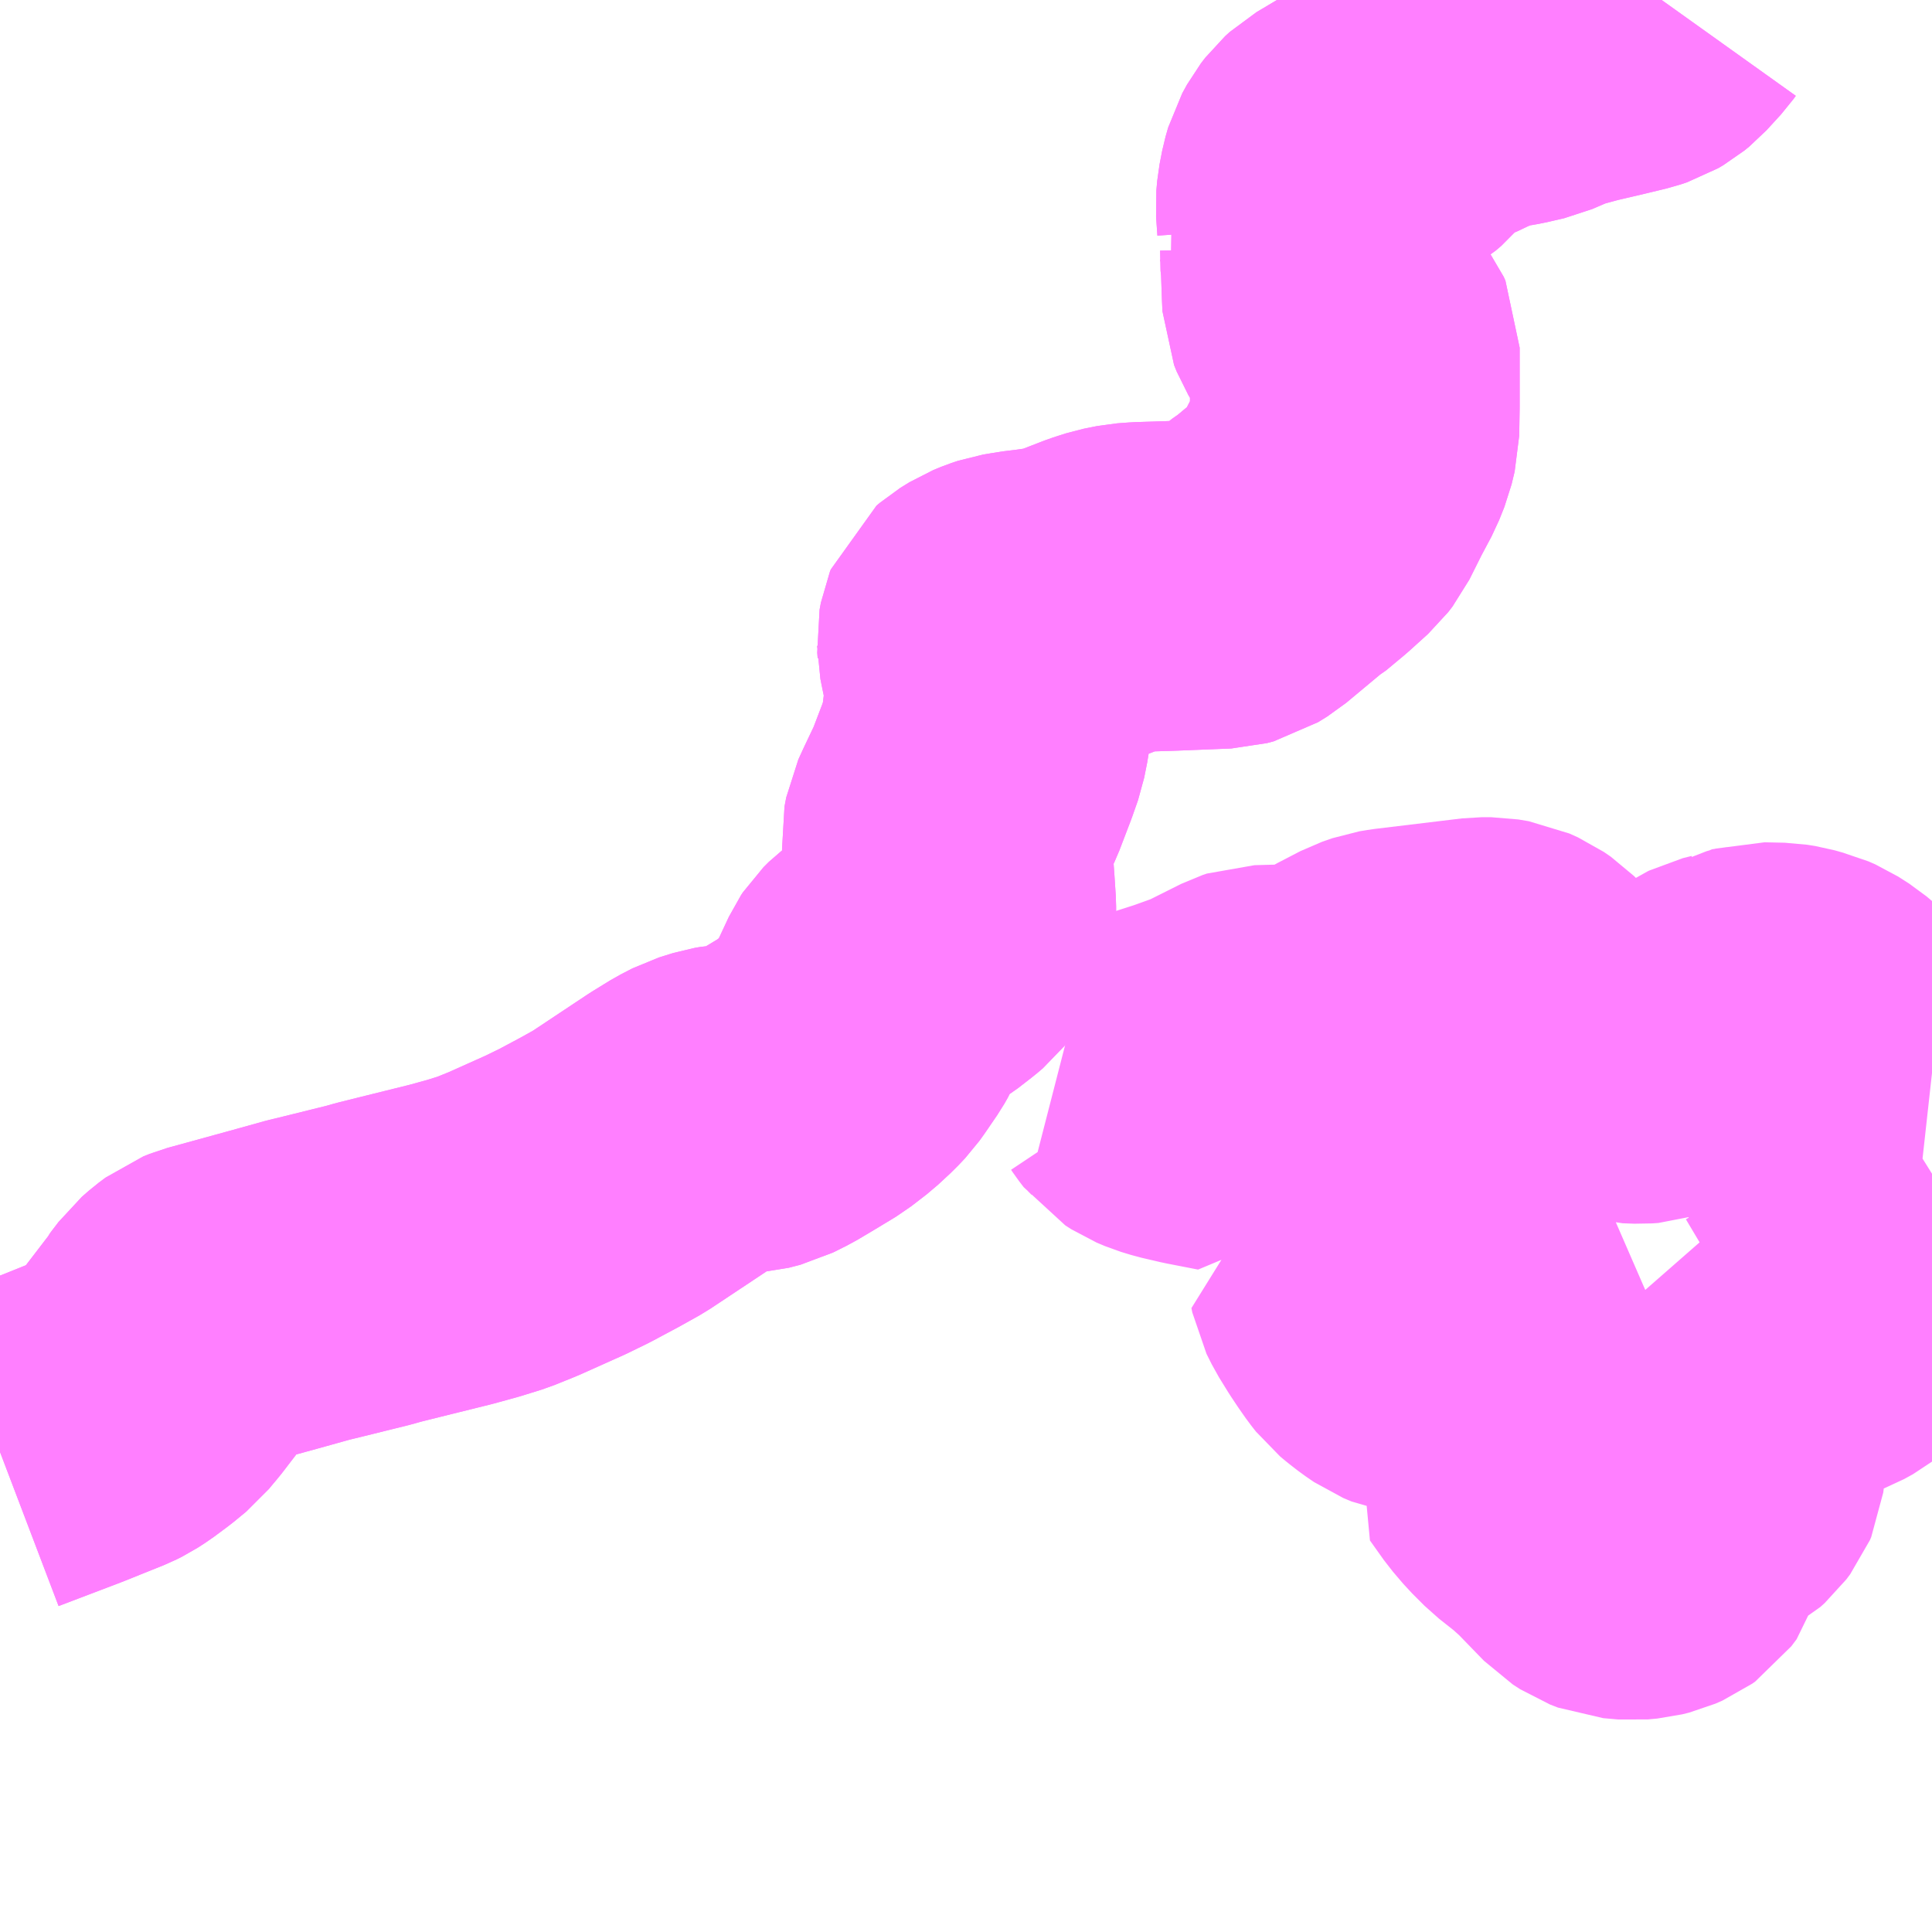 <?xml version="1.0" encoding="UTF-8"?>
<svg  xmlns="http://www.w3.org/2000/svg" xmlns:xlink="http://www.w3.org/1999/xlink" xmlns:go="http://purl.org/svgmap/profile" property="N07_001,N07_002,N07_003,N07_004,N07_005,N07_006,N07_007" viewBox="13987.793 -3678.223 4.395 4.395" go:dataArea="13987.79296875 -3678.22265625 4.39453125 4.39453125" >
<globalCoordinateSystem srsName="http://purl.org/crs/84" transform="matrix(100.0,0.0,0.0,-100.0,0.0,0.0)" />
<defs>
 <g id="p0" >
  <circle cx="0.0" cy="0.0" r="3" stroke="green" stroke-width="0.75" vector-effect="non-scaling-stroke" />
 </g>
</defs>
<g fill="none" fill-rule="evenodd" stroke="#FF00FF" stroke-width="0.75" opacity="0.5" vector-effect="non-scaling-stroke" stroke-linejoin="bevel" >
<path content="1,しおや交通（株）,矢板駅～塩谷高校,999.9,999.9,999.9," xlink:title="1" d="M13991.573,-3678.223L13991.568,-3678.216L13991.535,-3678.18L13991.524,-3678.171L13991.512,-3678.164L13991.497,-3678.159L13991.439,-3678.145L13991.383,-3678.132L13991.335,-3678.119L13991.309,-3678.11L13991.267,-3678.092L13991.228,-3678.083L13991.211,-3678.08L13991.21,-3678.084L13991.189,-3678.078L13991.178,-3678.074L13991.121,-3678.054L13991.098,-3678.042L13991.045,-3678.019L13991.014,-3678.002L13990.996,-3677.986L13990.966,-3677.95L13990.953,-3677.939L13990.922,-3677.92L13990.843,-3677.873L13990.832,-3677.863L13990.822,-3677.85L13990.811,-3677.83L13990.805,-3677.809L13990.799,-3677.778L13990.797,-3677.756L13990.8,-3677.713L13990.796,-3677.705L13990.802,-3677.692L13990.807,-3677.661L13990.808,-3677.615L13990.809,-3677.61L13990.811,-3677.554L13990.812,-3677.532L13990.818,-3677.517L13990.83,-3677.497L13990.859,-3677.457L13990.871,-3677.441L13990.875,-3677.432L13990.875,-3677.299L13990.874,-3677.238L13990.867,-3677.209L13990.855,-3677.179L13990.83,-3677.132L13990.8,-3677.072L13990.79,-3677.059L13990.748,-3677.021L13990.706,-3676.986L13990.699,-3676.982L13990.615,-3676.912L13990.594,-3676.899L13990.579,-3676.895L13990.454,-3676.89L13990.389,-3676.888L13990.362,-3676.886L13990.332,-3676.88L13990.304,-3676.871L13990.242,-3676.847L13990.209,-3676.836L13990.153,-3676.828L13990.12,-3676.824L13990.115,-3676.823L13990.091,-3676.819L13990.091,-3676.819L13990.076,-3676.814L13990.059,-3676.807L13990.038,-3676.794L13990.031,-3676.788L13990.029,-3676.783L13990.026,-3676.767L13990.027,-3676.754L13990.027,-3676.752L13990.029,-3676.742L13990.041,-3676.683L13990.043,-3676.669L13990.043,-3676.626L13990.035,-3676.562L13990.028,-3676.527L13990.015,-3676.49L13989.989,-3676.422L13989.961,-3676.363L13989.95,-3676.339L13989.946,-3676.318L13989.954,-3676.207L13989.957,-3676.161L13989.957,-3676.137L13989.952,-3676.121L13989.942,-3676.103L13989.923,-3676.079L13989.91,-3676.068L13989.879,-3676.044L13989.819,-3676.006L13989.807,-3675.997L13989.795,-3675.985L13989.791,-3675.979L13989.763,-3675.919L13989.76,-3675.912L13989.752,-3675.898L13989.726,-3675.86L13989.716,-3675.846L13989.7,-3675.829L13989.672,-3675.803L13989.637,-3675.776L13989.599,-3675.753L13989.579,-3675.741L13989.552,-3675.725L13989.52,-3675.709L13989.493,-3675.702L13989.448,-3675.699L13989.436,-3675.697L13989.404,-3675.687L13989.377,-3675.673L13989.338,-3675.649L13989.201,-3675.558L13989.158,-3675.534L13989.1,-3675.503L13989.057,-3675.482L13988.961,-3675.439L13988.914,-3675.42L13988.869,-3675.406L13988.818,-3675.392L13988.701,-3675.363L13988.653,-3675.351L13988.632,-3675.345L13988.527,-3675.319L13988.494,-3675.311L13988.433,-3675.294L13988.415,-3675.289L13988.273,-3675.25L13988.258,-3675.244L13988.242,-3675.232L13988.226,-3675.218L13988.22,-3675.21L13988.21,-3675.197L13988.207,-3675.193L13988.205,-3675.189L13988.136,-3675.099L13988.129,-3675.091L13988.115,-3675.074L13988.087,-3675.051L13988.056,-3675.028L13988.039,-3675.017L13988.027,-3675.011L13987.935,-3674.974L13987.793,-3674.92"/>
<path content="1,藤田合同タクシー（株）,矢板駅～塩谷高校,999.9,999.9,999.9," xlink:title="1" d="M13991.573,-3678.223L13991.568,-3678.216L13991.535,-3678.18L13991.524,-3678.171L13991.512,-3678.164L13991.497,-3678.159L13991.439,-3678.145L13991.383,-3678.132L13991.335,-3678.119L13991.309,-3678.11L13991.267,-3678.092L13991.228,-3678.083L13991.211,-3678.08L13991.21,-3678.084L13991.189,-3678.078L13991.178,-3678.074L13991.121,-3678.054L13991.098,-3678.042L13991.045,-3678.019L13991.014,-3678.002L13990.996,-3677.986L13990.966,-3677.95L13990.953,-3677.939L13990.922,-3677.92L13990.843,-3677.873L13990.832,-3677.863L13990.822,-3677.85L13990.811,-3677.83L13990.805,-3677.809L13990.799,-3677.778L13990.797,-3677.756L13990.8,-3677.713L13990.796,-3677.705L13990.802,-3677.692L13990.807,-3677.661L13990.808,-3677.615L13990.809,-3677.61L13990.811,-3677.554L13990.812,-3677.532L13990.818,-3677.517L13990.83,-3677.497L13990.859,-3677.457L13990.871,-3677.441L13990.875,-3677.432L13990.875,-3677.299L13990.874,-3677.238L13990.867,-3677.209L13990.855,-3677.179L13990.83,-3677.132L13990.8,-3677.072L13990.79,-3677.059L13990.748,-3677.021L13990.706,-3676.986L13990.699,-3676.982L13990.615,-3676.912L13990.594,-3676.899L13990.579,-3676.895L13990.454,-3676.89L13990.389,-3676.888L13990.362,-3676.886L13990.332,-3676.88L13990.304,-3676.871L13990.242,-3676.847L13990.209,-3676.836L13990.153,-3676.828L13990.12,-3676.824L13990.115,-3676.823L13990.091,-3676.819L13990.091,-3676.819L13990.076,-3676.814L13990.059,-3676.807L13990.038,-3676.794L13990.031,-3676.788L13990.029,-3676.783L13990.026,-3676.767L13990.027,-3676.754L13990.027,-3676.752L13990.029,-3676.742L13990.041,-3676.683L13990.043,-3676.669L13990.043,-3676.626L13990.035,-3676.562L13990.028,-3676.527L13990.015,-3676.49L13989.989,-3676.422L13989.961,-3676.363L13989.95,-3676.339L13989.946,-3676.318L13989.954,-3676.207L13989.957,-3676.161L13989.957,-3676.137L13989.952,-3676.121L13989.942,-3676.103L13989.923,-3676.079L13989.91,-3676.068L13989.879,-3676.044L13989.819,-3676.006L13989.807,-3675.997L13989.795,-3675.985L13989.791,-3675.979L13989.763,-3675.919L13989.76,-3675.912L13989.752,-3675.898L13989.726,-3675.86L13989.716,-3675.846L13989.7,-3675.829L13989.672,-3675.803L13989.637,-3675.776L13989.599,-3675.753L13989.579,-3675.741L13989.552,-3675.725L13989.52,-3675.709L13989.493,-3675.702L13989.448,-3675.699L13989.436,-3675.697L13989.404,-3675.687L13989.377,-3675.673L13989.338,-3675.649L13989.201,-3675.558L13989.158,-3675.534L13989.1,-3675.503L13989.057,-3675.482L13988.961,-3675.439L13988.914,-3675.42L13988.869,-3675.406L13988.818,-3675.392L13988.701,-3675.363L13988.653,-3675.351L13988.632,-3675.345L13988.527,-3675.319L13988.494,-3675.311L13988.433,-3675.294L13988.415,-3675.289L13988.273,-3675.25L13988.258,-3675.244L13988.242,-3675.232L13988.226,-3675.218L13988.22,-3675.21L13988.21,-3675.197L13988.207,-3675.193L13988.205,-3675.189L13988.136,-3675.099L13988.129,-3675.091L13988.115,-3675.074L13988.087,-3675.051L13988.056,-3675.028L13988.039,-3675.017L13988.027,-3675.011L13987.935,-3674.974L13987.793,-3674.92"/>
<path content="2,矢板市,片岡線,6.0,6.0,0.0," xlink:title="2" d="M13992.188,-3675.553L13992.172,-3675.543L13992.09,-3675.486L13992.075,-3675.473L13992.061,-3675.455L13992.056,-3675.445L13992.049,-3675.42L13992.045,-3675.397L13992.026,-3675.311L13992.022,-3675.261L13992.018,-3675.246L13992.01,-3675.235L13991.978,-3675.209L13991.964,-3675.198L13991.944,-3675.187L13991.918,-3675.177L13991.882,-3675.163L13991.862,-3675.152L13991.82,-3675.127L13991.792,-3675.114L13991.764,-3675.105L13991.752,-3675.103L13991.716,-3675.103L13991.701,-3675.105L13991.701,-3675.097L13991.699,-3675.063L13991.697,-3675.03L13991.697,-3675.018L13991.701,-3675.011L13991.715,-3674.997L13991.717,-3674.99L13991.714,-3674.982L13991.708,-3674.974L13991.691,-3674.957L13991.684,-3674.943L13991.684,-3674.927L13991.688,-3674.916L13991.705,-3674.888L13991.706,-3674.882L13991.705,-3674.874L13991.702,-3674.867L13991.699,-3674.863L13991.693,-3674.855L13991.683,-3674.846L13991.672,-3674.84L13991.645,-3674.828L13991.634,-3674.825L13991.621,-3674.82L13991.579,-3674.802L13991.564,-3674.794L13991.55,-3674.784L13991.542,-3674.773L13991.564,-3674.762L13991.567,-3674.761L13991.576,-3674.752L13991.582,-3674.74L13991.583,-3674.73L13991.58,-3674.719L13991.568,-3674.703L13991.561,-3674.698L13991.545,-3674.691L13991.529,-3674.687L13991.507,-3674.685L13991.473,-3674.688L13991.455,-3674.695L13991.438,-3674.706L13991.373,-3674.773L13991.342,-3674.801L13991.299,-3674.835L13991.27,-3674.864L13991.247,-3674.891L13991.215,-3674.936L13991.226,-3674.96L13991.235,-3674.98L13991.238,-3674.991L13991.239,-3675.063L13991.243,-3675.078L13991.251,-3675.098L13991.266,-3675.123L13991.272,-3675.13L13991.282,-3675.14L13991.294,-3675.148L13991.306,-3675.154L13991.312,-3675.167L13991.323,-3675.188L13991.261,-3675.205L13991.258,-3675.207L13991.227,-3675.215L13991.204,-3675.22L13991.191,-3675.22L13991.173,-3675.218L13991.152,-3675.21L13991.105,-3675.187L13991.085,-3675.176L13991.082,-3675.175L13991.064,-3675.164L13991.05,-3675.158L13991.033,-3675.153L13991.019,-3675.152L13991.013,-3675.153L13990.994,-3675.161L13990.975,-3675.174L13990.957,-3675.188L13990.945,-3675.198L13990.934,-3675.212L13990.92,-3675.232L13990.906,-3675.253L13990.885,-3675.287L13990.873,-3675.311L13990.871,-3675.321L13990.916,-3675.333L13990.978,-3675.35L13990.987,-3675.353L13990.988,-3675.358L13990.994,-3675.369L13991.018,-3675.478L13991.012,-3675.492L13990.96,-3675.531L13990.955,-3675.534L13990.944,-3675.546L13990.949,-3675.549L13990.955,-3675.558L13991.007,-3675.617L13991.011,-3675.629L13991.01,-3675.641L13990.999,-3675.674L13990.989,-3675.686L13990.969,-3675.72L13990.964,-3675.727L13990.953,-3675.744L13990.94,-3675.755L13990.923,-3675.77L13990.904,-3675.784L13990.891,-3675.793L13990.874,-3675.801L13990.868,-3675.801L13990.852,-3675.802L13990.792,-3675.8L13990.781,-3675.798L13990.764,-3675.798L13990.716,-3675.796L13990.695,-3675.794L13990.684,-3675.792L13990.665,-3675.785L13990.644,-3675.773L13990.626,-3675.758L13990.615,-3675.745L13990.604,-3675.724L13990.59,-3675.703L13990.518,-3675.717L13990.475,-3675.727L13990.452,-3675.734L13990.433,-3675.742L13990.419,-3675.751L13990.409,-3675.764L13990.405,-3675.77L13990.396,-3675.779L13990.427,-3675.788L13990.438,-3675.791L13990.494,-3675.809L13990.558,-3675.832L13990.648,-3675.877L13990.657,-3675.88L13990.694,-3675.881L13990.784,-3675.882L13990.807,-3675.89L13990.825,-3675.9L13990.872,-3675.927L13990.924,-3675.954L13990.947,-3675.962L13990.965,-3675.965L13991.164,-3675.989L13991.185,-3675.989L13991.209,-3675.985L13991.229,-3675.976L13991.245,-3675.965L13991.262,-3675.948L13991.278,-3675.929L13991.293,-3675.913L13991.306,-3675.903L13991.344,-3675.882L13991.358,-3675.875L13991.402,-3675.856L13991.423,-3675.843L13991.432,-3675.84L13991.465,-3675.825L13991.482,-3675.82L13991.487,-3675.818L13991.498,-3675.815L13991.525,-3675.814L13991.539,-3675.815L13991.567,-3675.824L13991.599,-3675.838L13991.647,-3675.865L13991.684,-3675.89L13991.708,-3675.905L13991.712,-3675.907L13991.732,-3675.912L13991.742,-3675.92L13991.776,-3675.925L13991.778,-3675.926L13991.799,-3675.932L13991.845,-3675.931L13991.864,-3675.928L13991.885,-3675.922L13991.893,-3675.92L13991.909,-3675.913L13991.934,-3675.897L13991.978,-3675.86L13991.994,-3675.845L13992.025,-3675.814L13992.039,-3675.806L13992.071,-3675.797L13992.179,-3675.783L13992.188,-3675.782"/>
</g>
</svg>
